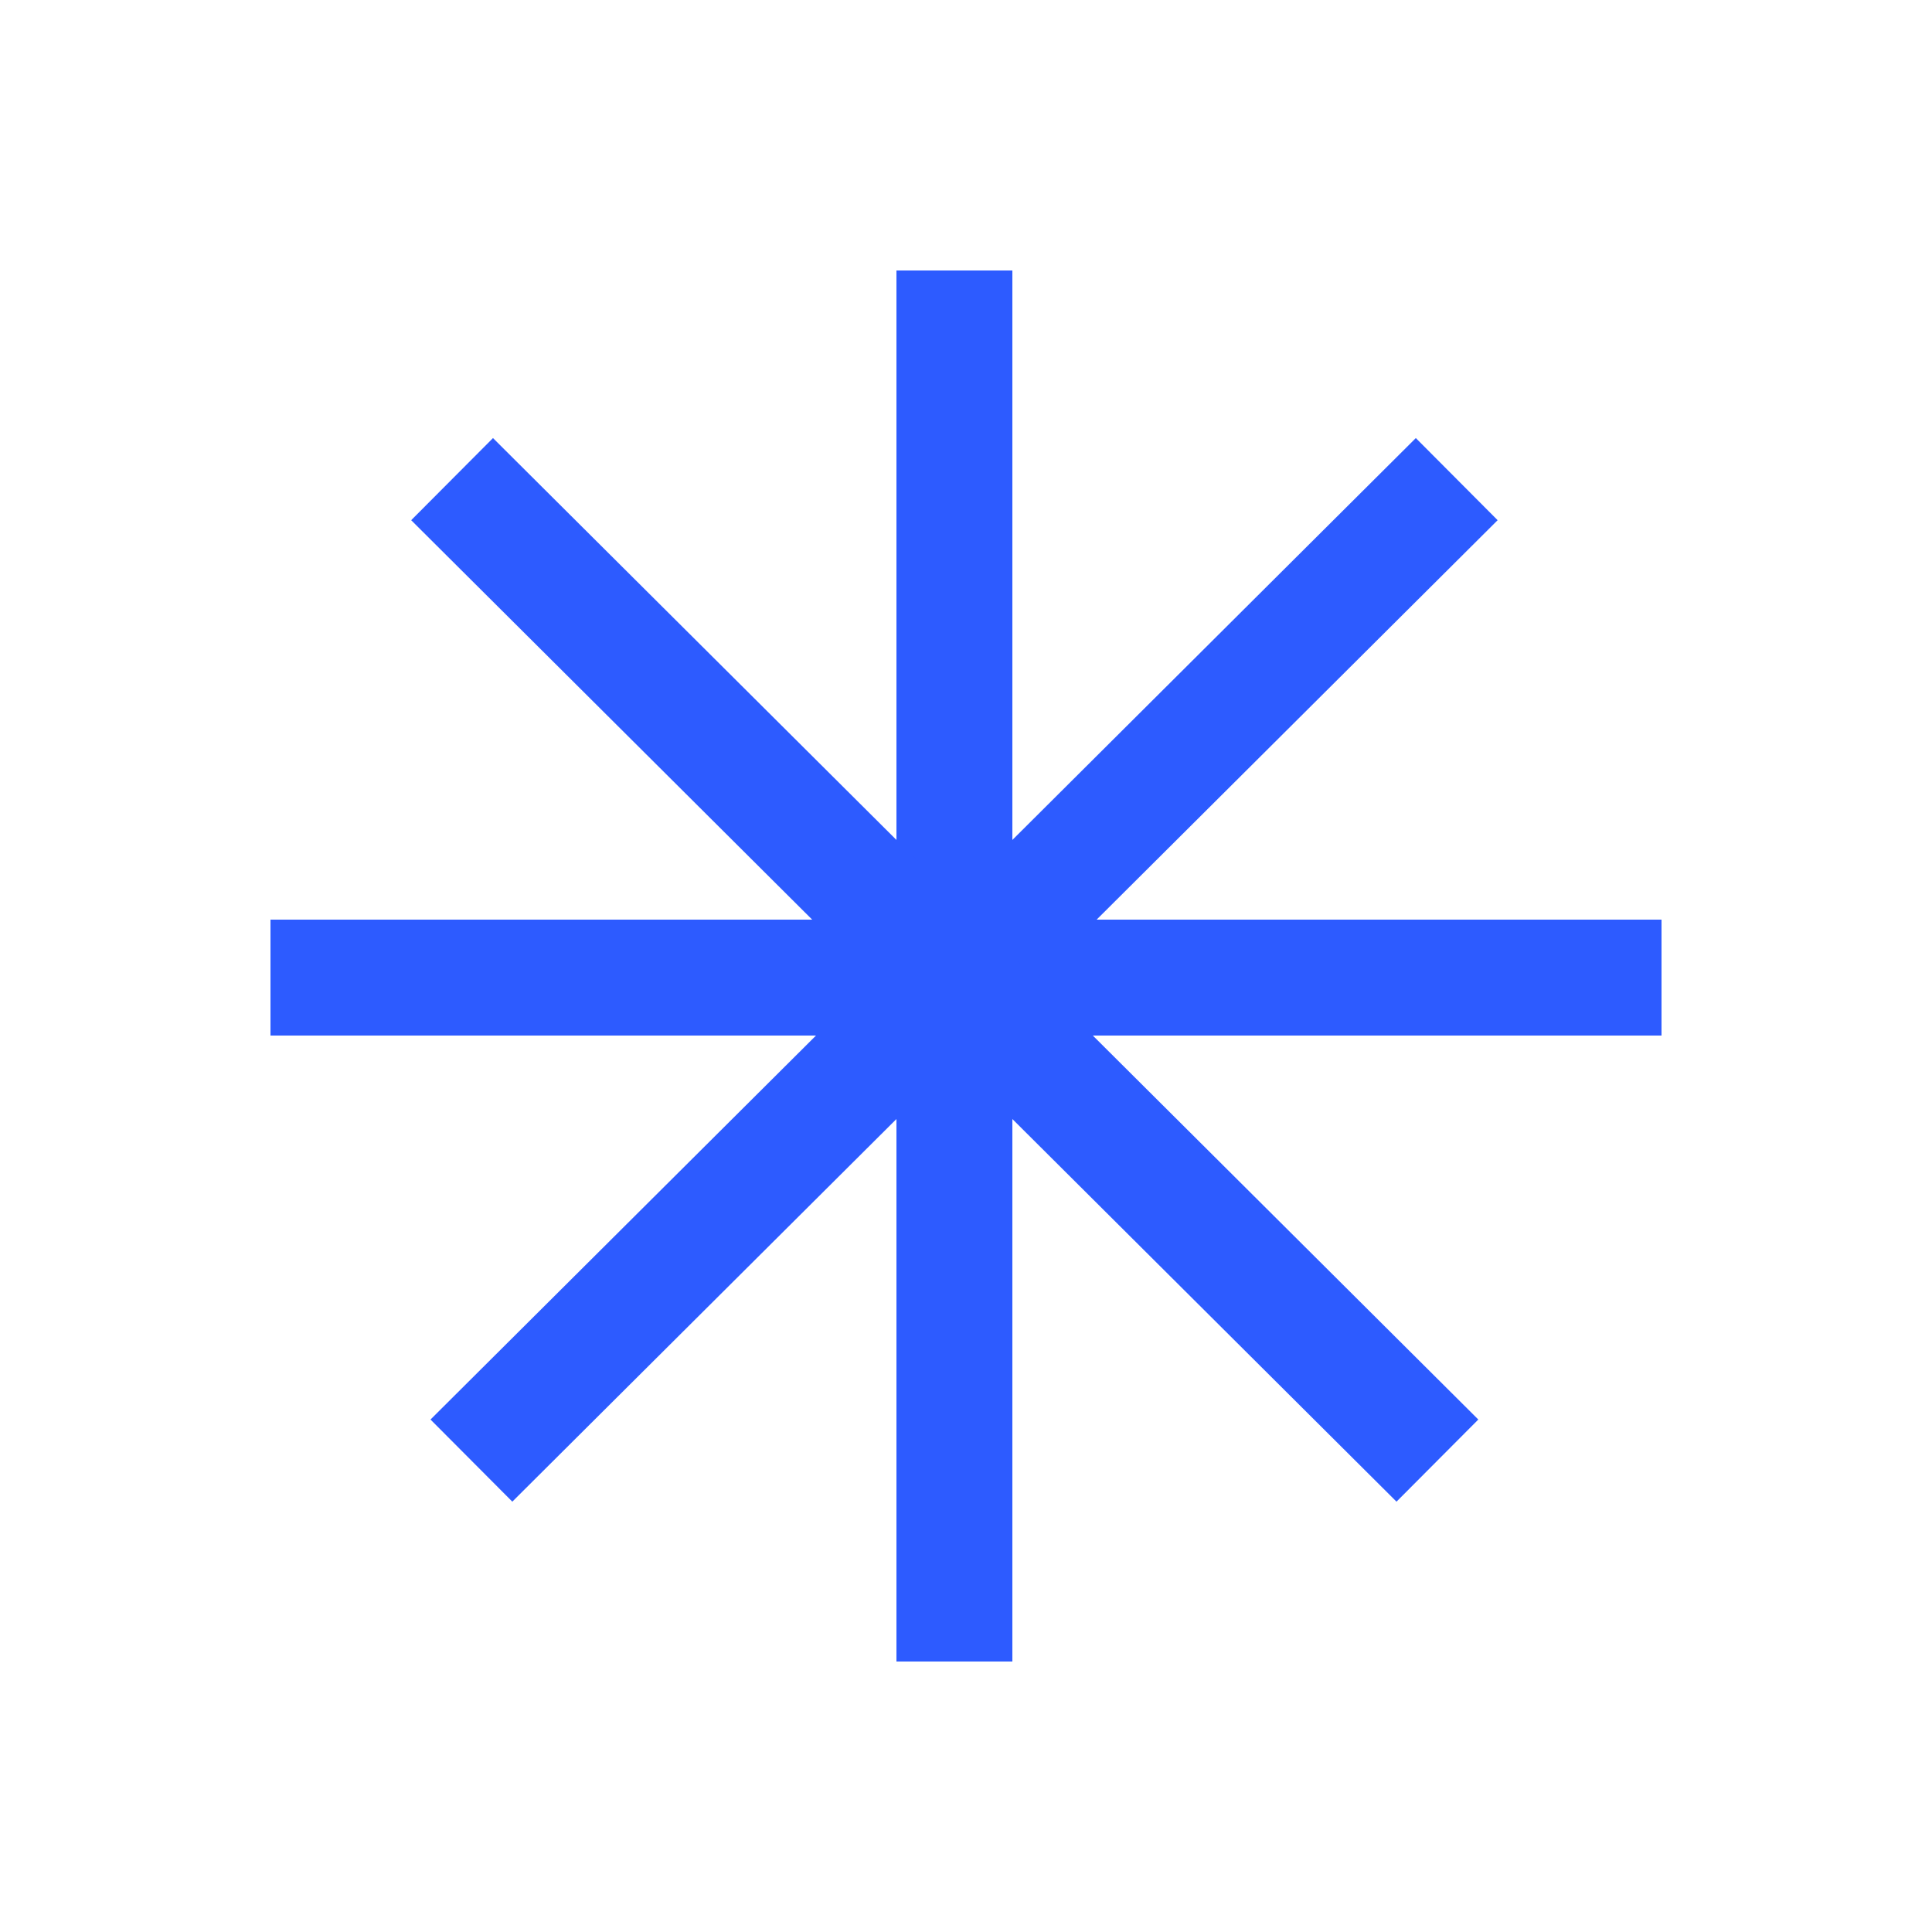 <?xml version="1.0" encoding="UTF-8"?>
<svg id="Layer_1" xmlns="http://www.w3.org/2000/svg" version="1.1" viewBox="0 0 50 50">
  <!-- Generator: Adobe Illustrator 29.3.0, SVG Export Plug-In . SVG Version: 2.1.0 Build 146)  -->
  <defs>
    <style>
      .st0 {
        fill: none;
        stroke: #2d5bff;
        stroke-miterlimit: 10;
        stroke-width: 3px;
      }
    </style>
  </defs>
  <g id="Layer_11">
    <g>
      <path class="st0" d="M43,25.3H7"/>
      <path class="st0" d="M37.7,12.4l-25.5,25.4"/>
      <path class="st0" d="M24.7,7v36"/>
      <path class="st0" d="M11.7,12.4l25.5,25.4"/>
    </g>
  </g>
</svg>